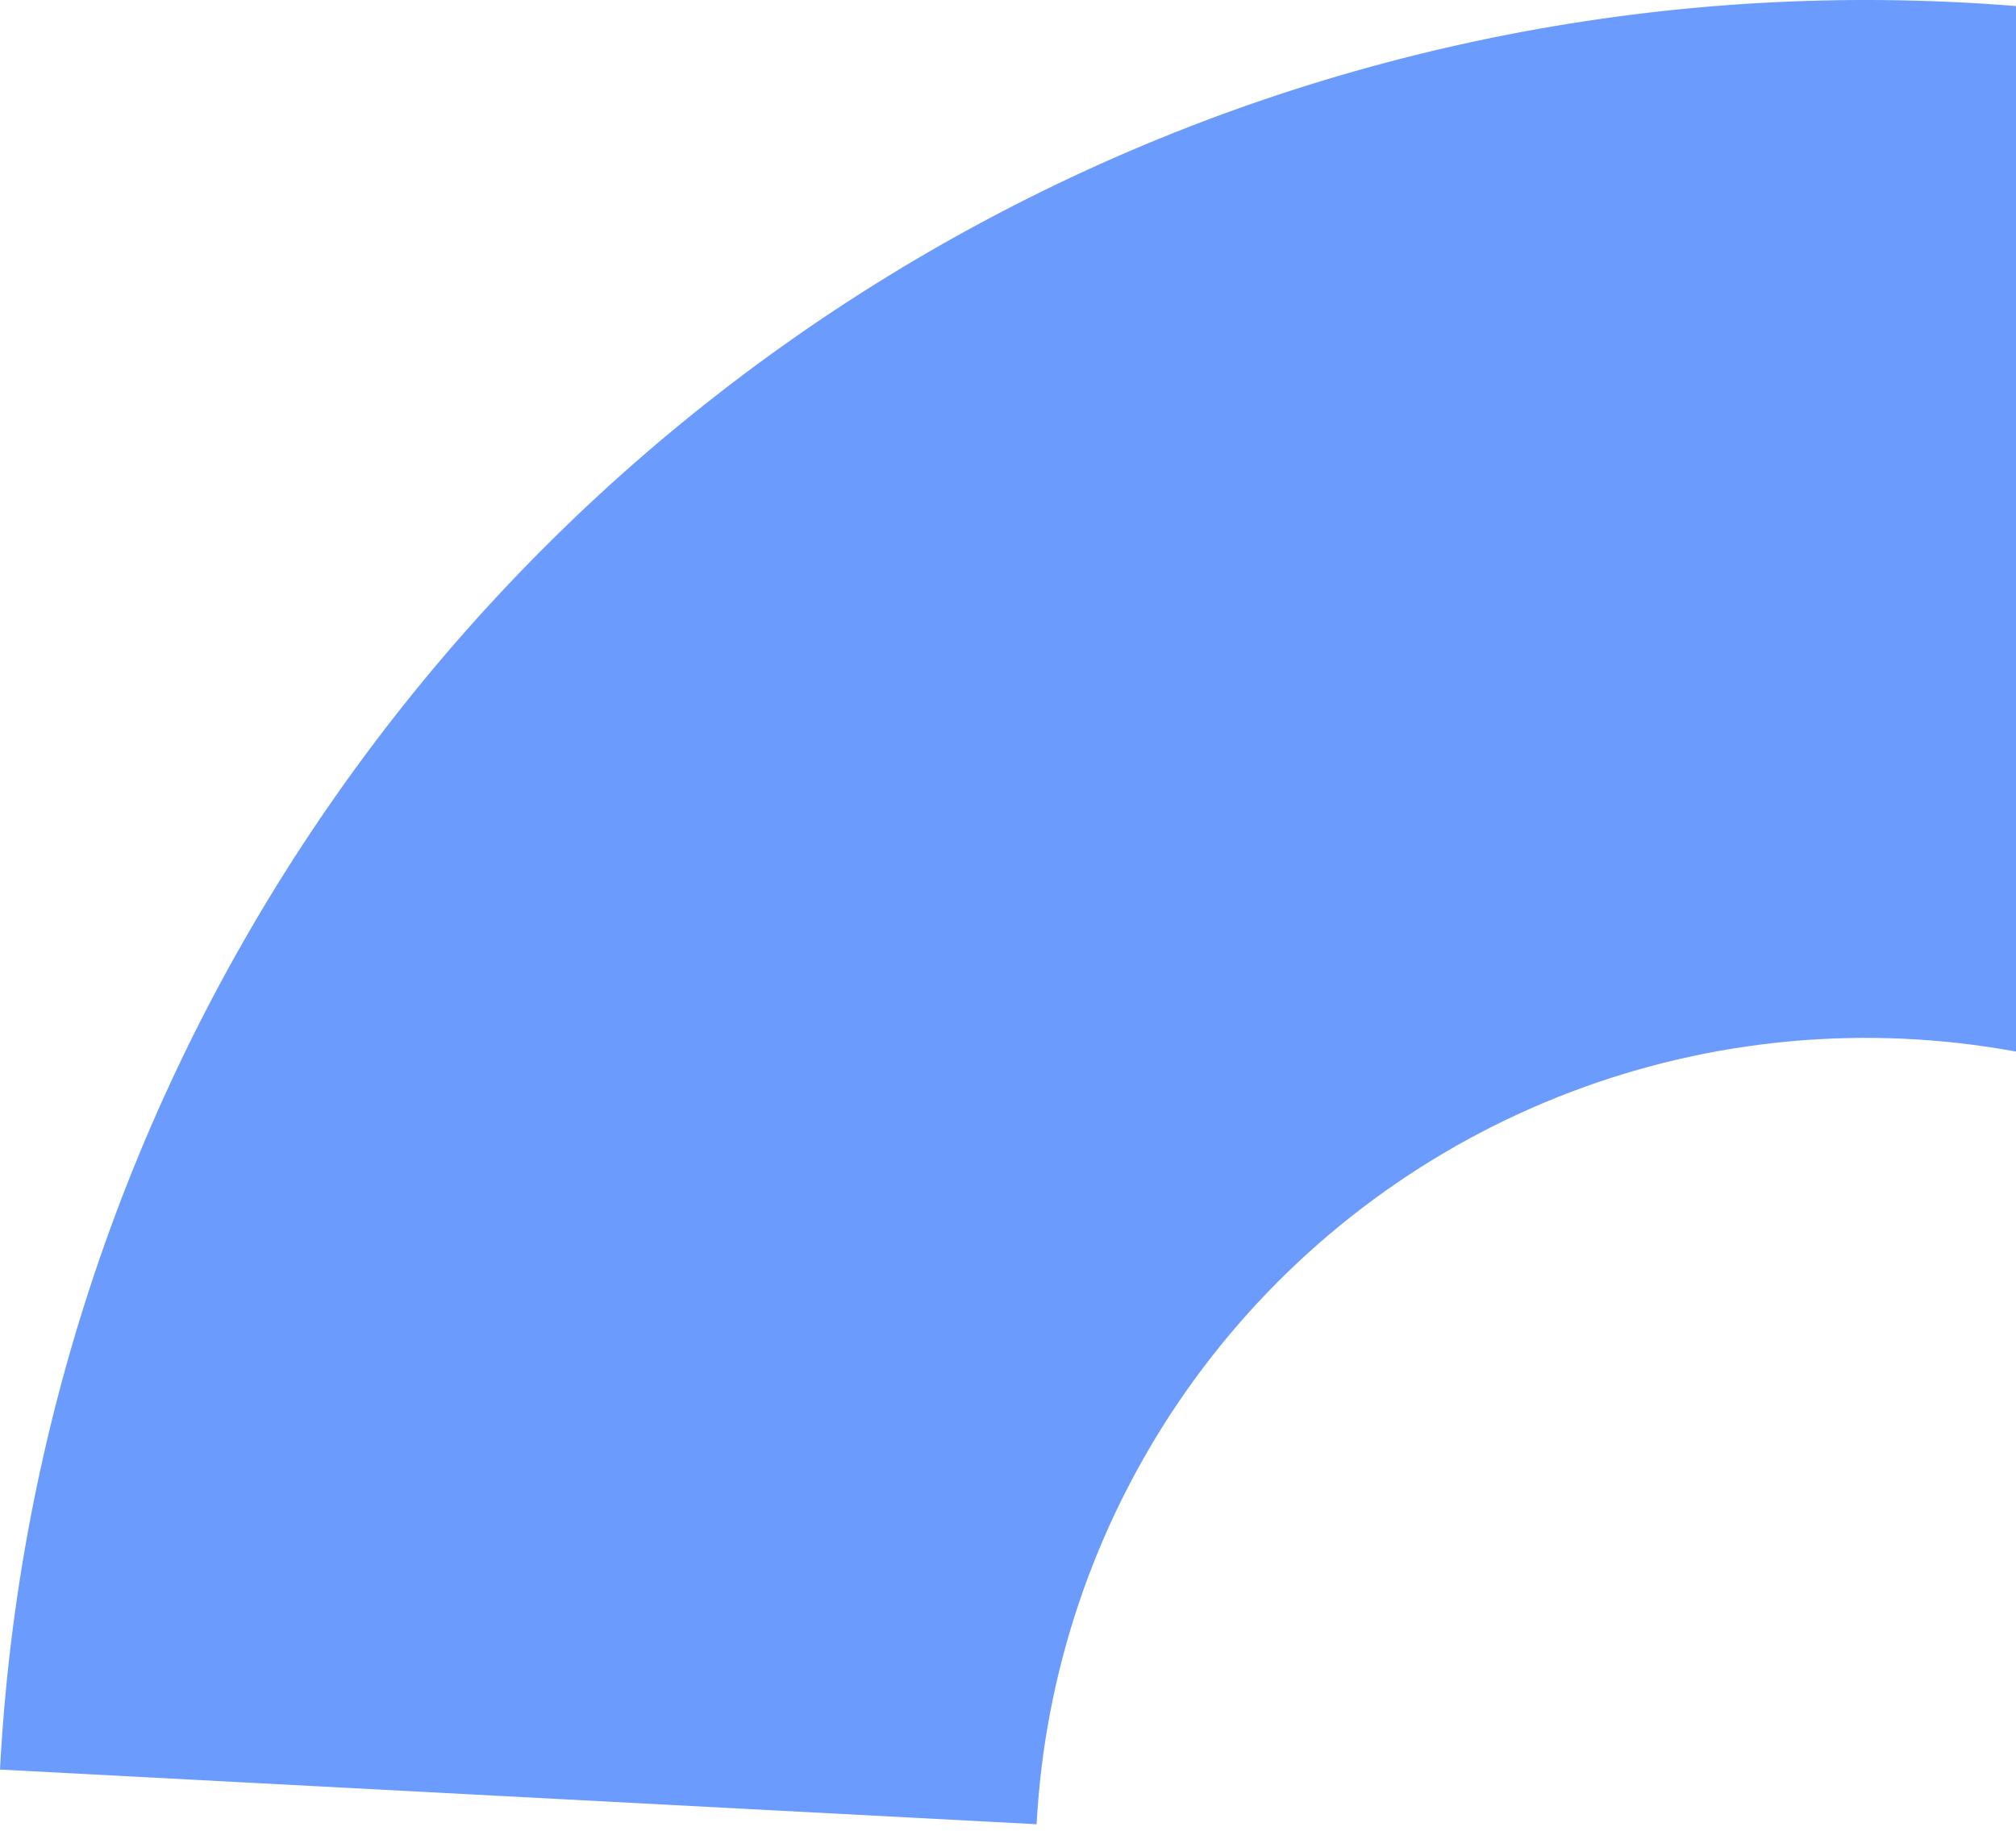 <svg xmlns="http://www.w3.org/2000/svg" width="273" height="248" viewBox="0 0 273 248" fill="none">
  <path d="M0 239.671C2.43 193.604 17.41 149.079 43.317 110.911C69.225 72.742 105.075 42.384 146.991 23.119C188.906 3.854 235.291 -3.585 281.128 1.608C326.966 6.801 370.511 24.427 407.054 52.581L321.264 163.937C305.025 151.426 285.674 143.593 265.305 141.285C244.935 138.978 224.322 142.283 205.696 150.844C187.069 159.405 171.138 172.896 159.625 189.858C148.112 206.819 141.455 226.605 140.375 247.077L0 239.671Z" fill="#6A9BFD"/>
</svg>